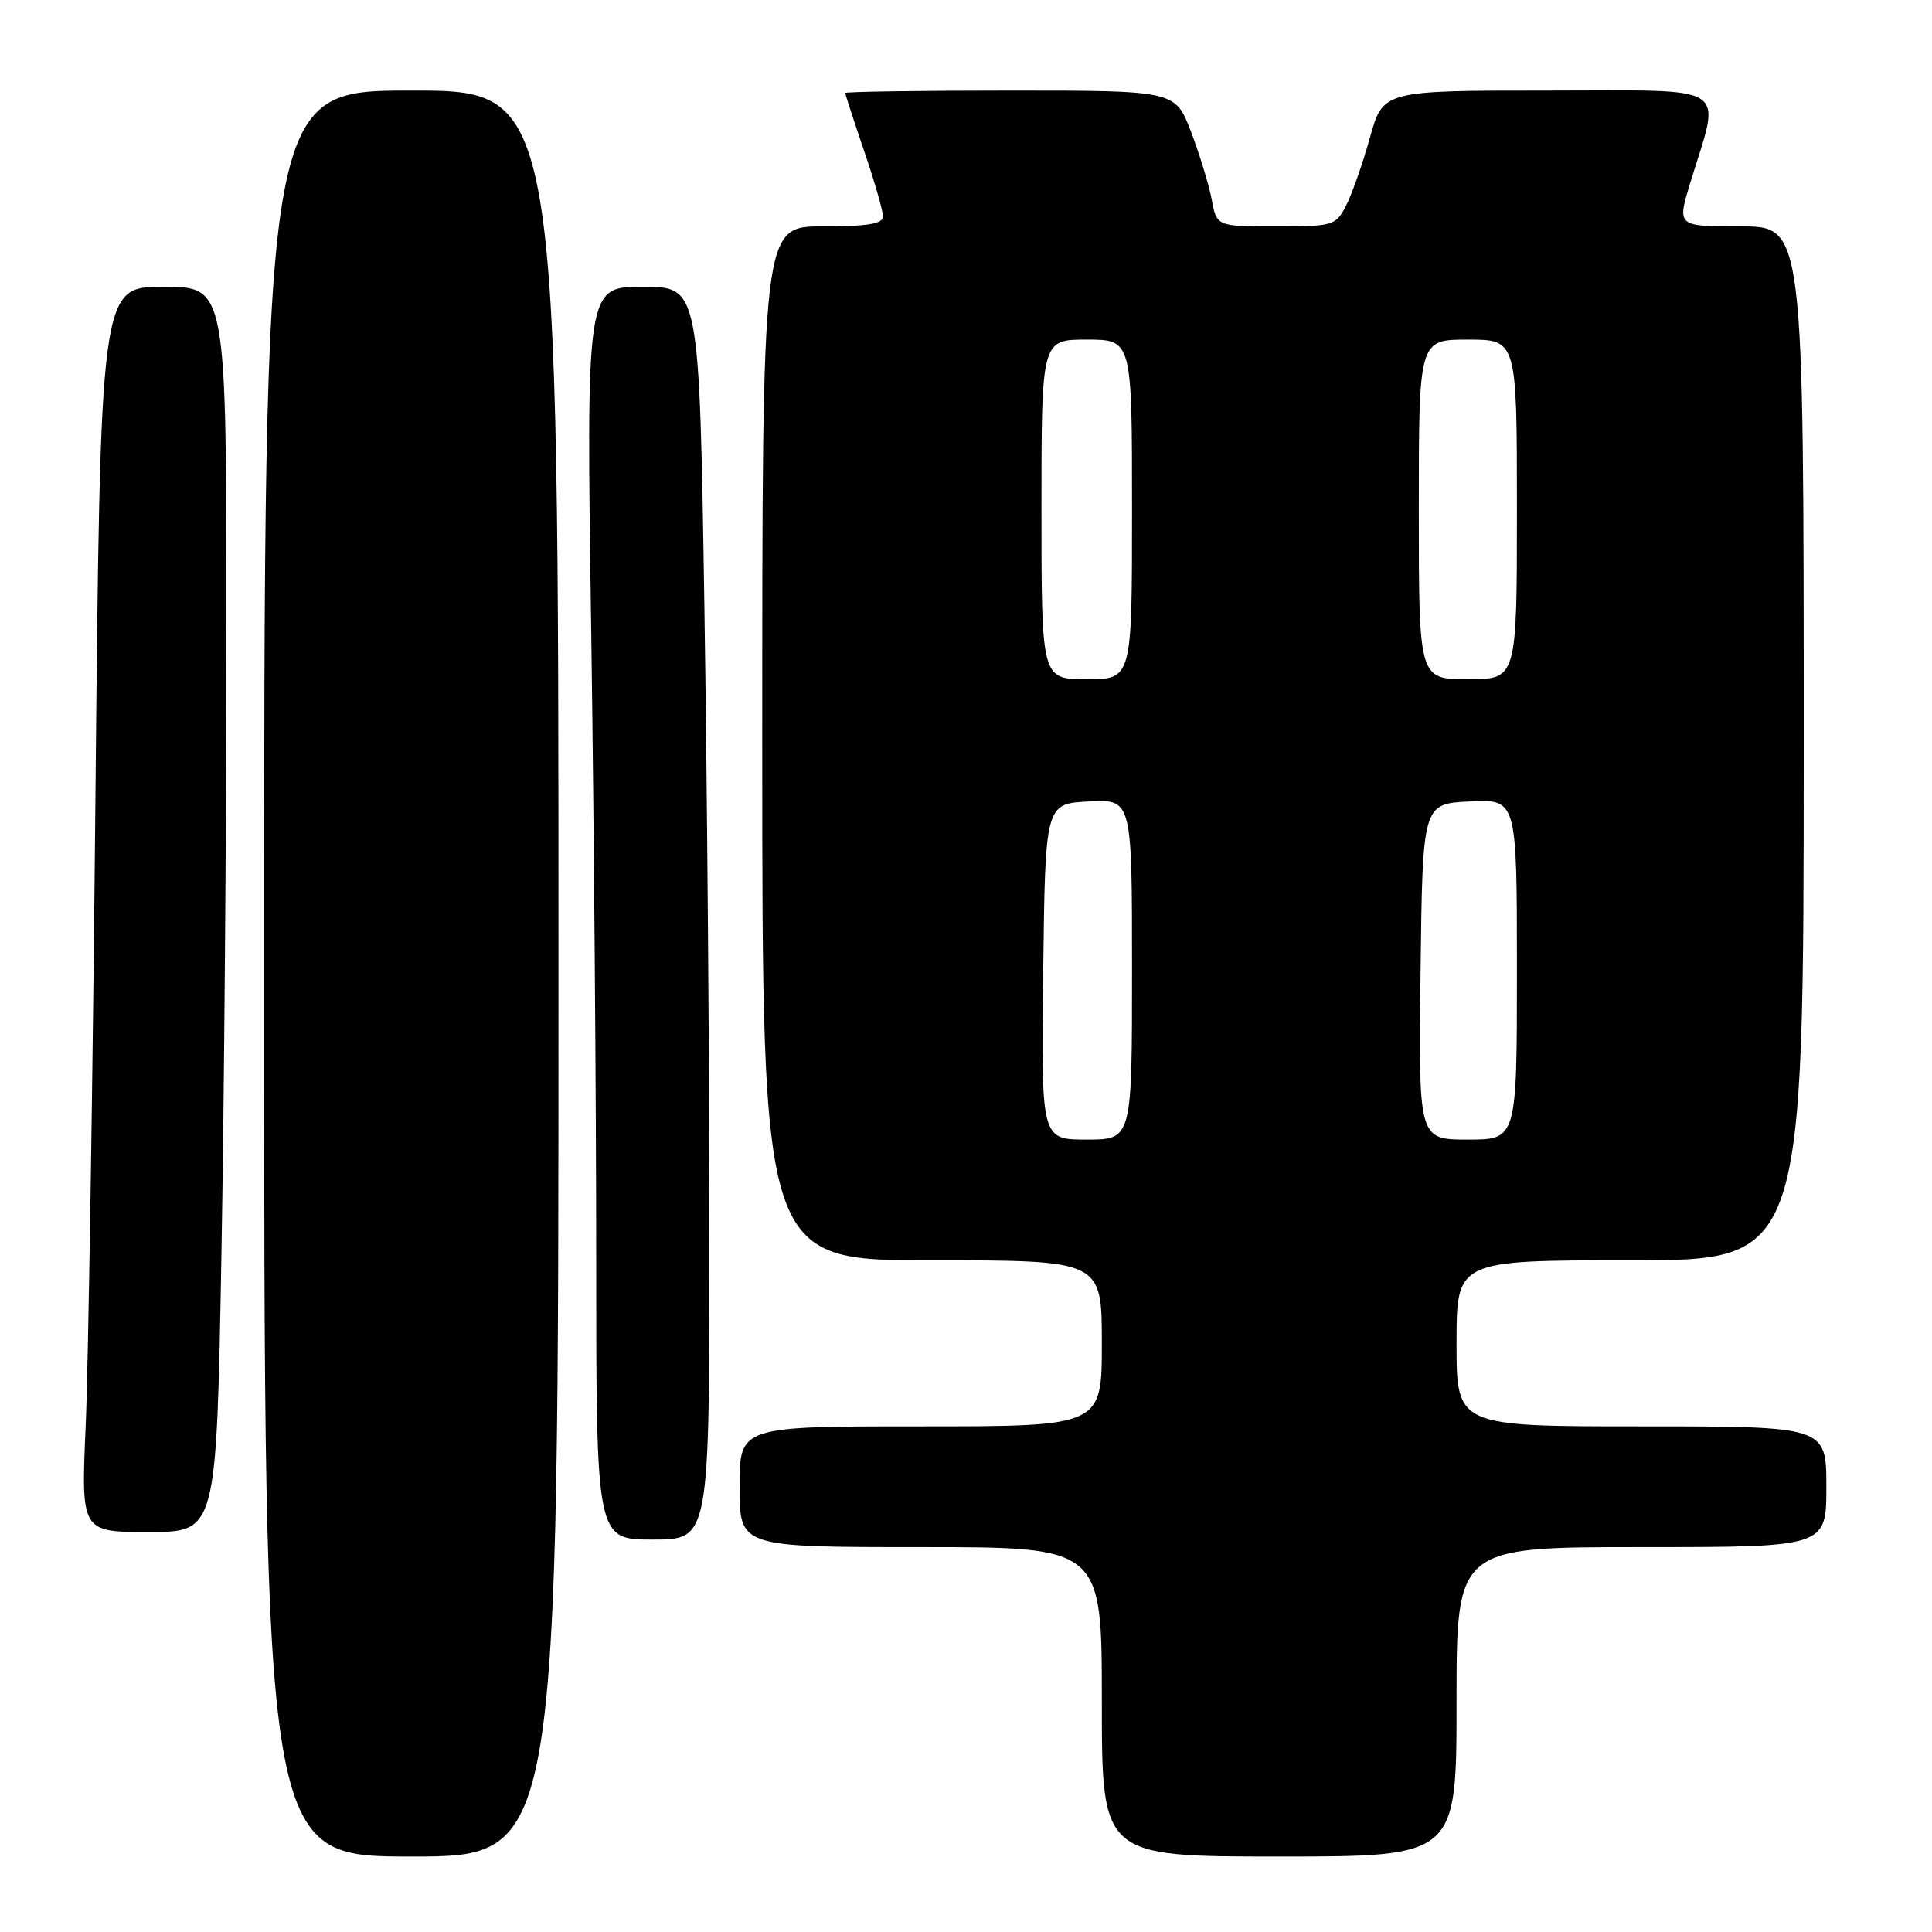 <?xml version="1.0" encoding="UTF-8" standalone="no"?>
<!DOCTYPE svg PUBLIC "-//W3C//DTD SVG 1.1//EN" "http://www.w3.org/Graphics/SVG/1.1/DTD/svg11.dtd" >
<svg xmlns="http://www.w3.org/2000/svg" xmlns:xlink="http://www.w3.org/1999/xlink" version="1.1" viewBox="0 0 256 256">
 <g >
 <path fill="currentColor"
d=" M 74.00 129.00 C 74.00 12.00 74.00 12.00 54.50 12.00 C 35.00 12.00 35.00 12.00 35.00 129.00 C 35.00 246.00 35.00 246.00 54.50 246.00 C 74.00 246.00 74.00 246.00 74.00 129.00 Z  M 193.00 225.50 C 193.00 205.00 193.00 205.00 217.50 205.00 C 242.00 205.00 242.00 205.00 242.00 197.00 C 242.00 189.00 242.00 189.00 217.50 189.00 C 193.00 189.00 193.00 189.00 193.00 178.00 C 193.00 167.00 193.00 167.00 216.00 167.00 C 239.00 167.00 239.00 167.00 239.00 98.50 C 239.00 30.00 239.00 30.00 230.60 30.00 C 222.21 30.00 222.21 30.00 223.96 24.25 C 228.05 10.86 229.81 12.00 205.11 12.00 C 183.26 12.00 183.26 12.00 181.52 18.25 C 180.56 21.69 179.14 25.74 178.36 27.25 C 177.00 29.90 176.65 30.00 169.09 30.00 C 161.22 30.00 161.22 30.00 160.56 26.44 C 160.19 24.49 158.95 20.44 157.81 17.44 C 155.72 12.00 155.72 12.00 133.86 12.00 C 121.84 12.00 112.00 12.15 112.00 12.32 C 112.00 12.50 113.12 15.96 114.50 20.00 C 115.88 24.04 117.00 27.95 117.00 28.68 C 117.00 29.66 114.97 30.00 109.00 30.00 C 101.00 30.00 101.00 30.00 101.00 98.50 C 101.00 167.00 101.00 167.00 123.50 167.00 C 146.00 167.00 146.00 167.00 146.00 178.00 C 146.00 189.00 146.00 189.00 122.00 189.00 C 98.00 189.00 98.00 189.00 98.00 197.00 C 98.00 205.00 98.00 205.00 122.00 205.00 C 146.00 205.00 146.00 205.00 146.00 225.50 C 146.00 246.00 146.00 246.00 169.50 246.00 C 193.00 246.00 193.00 246.00 193.00 225.50 Z  M 94.00 163.75 C 94.00 141.61 93.70 104.26 93.34 80.75 C 92.67 38.00 92.67 38.00 85.17 38.00 C 77.67 38.00 77.67 38.00 78.34 83.75 C 78.70 108.91 79.00 146.26 79.00 166.75 C 79.00 204.00 79.00 204.00 86.50 204.00 C 94.00 204.00 94.00 204.00 94.00 163.75 Z  M 29.34 166.25 C 29.70 146.04 30.00 108.91 30.00 83.75 C 30.00 38.00 30.00 38.00 21.65 38.00 C 13.29 38.00 13.29 38.00 12.64 106.25 C 12.28 143.79 11.70 180.91 11.36 188.75 C 10.73 203.00 10.73 203.00 19.70 203.00 C 28.68 203.00 28.68 203.00 29.34 166.25 Z  M 138.23 128.75 C 138.50 106.50 138.50 106.50 144.25 106.20 C 150.00 105.90 150.00 105.90 150.00 128.45 C 150.00 151.00 150.00 151.00 143.98 151.00 C 137.96 151.00 137.96 151.00 138.23 128.75 Z  M 188.23 128.75 C 188.50 106.50 188.50 106.50 194.75 106.20 C 201.00 105.90 201.00 105.90 201.00 128.45 C 201.00 151.00 201.00 151.00 194.48 151.00 C 187.96 151.00 187.96 151.00 188.23 128.75 Z  M 138.00 67.50 C 138.00 45.00 138.00 45.00 144.00 45.00 C 150.00 45.00 150.00 45.00 150.00 67.50 C 150.00 90.00 150.00 90.00 144.00 90.00 C 138.00 90.00 138.00 90.00 138.00 67.50 Z  M 188.00 67.50 C 188.00 45.00 188.00 45.00 194.50 45.00 C 201.00 45.00 201.00 45.00 201.00 67.50 C 201.00 90.00 201.00 90.00 194.50 90.00 C 188.00 90.00 188.00 90.00 188.00 67.50 Z "/>
</g>
</svg>